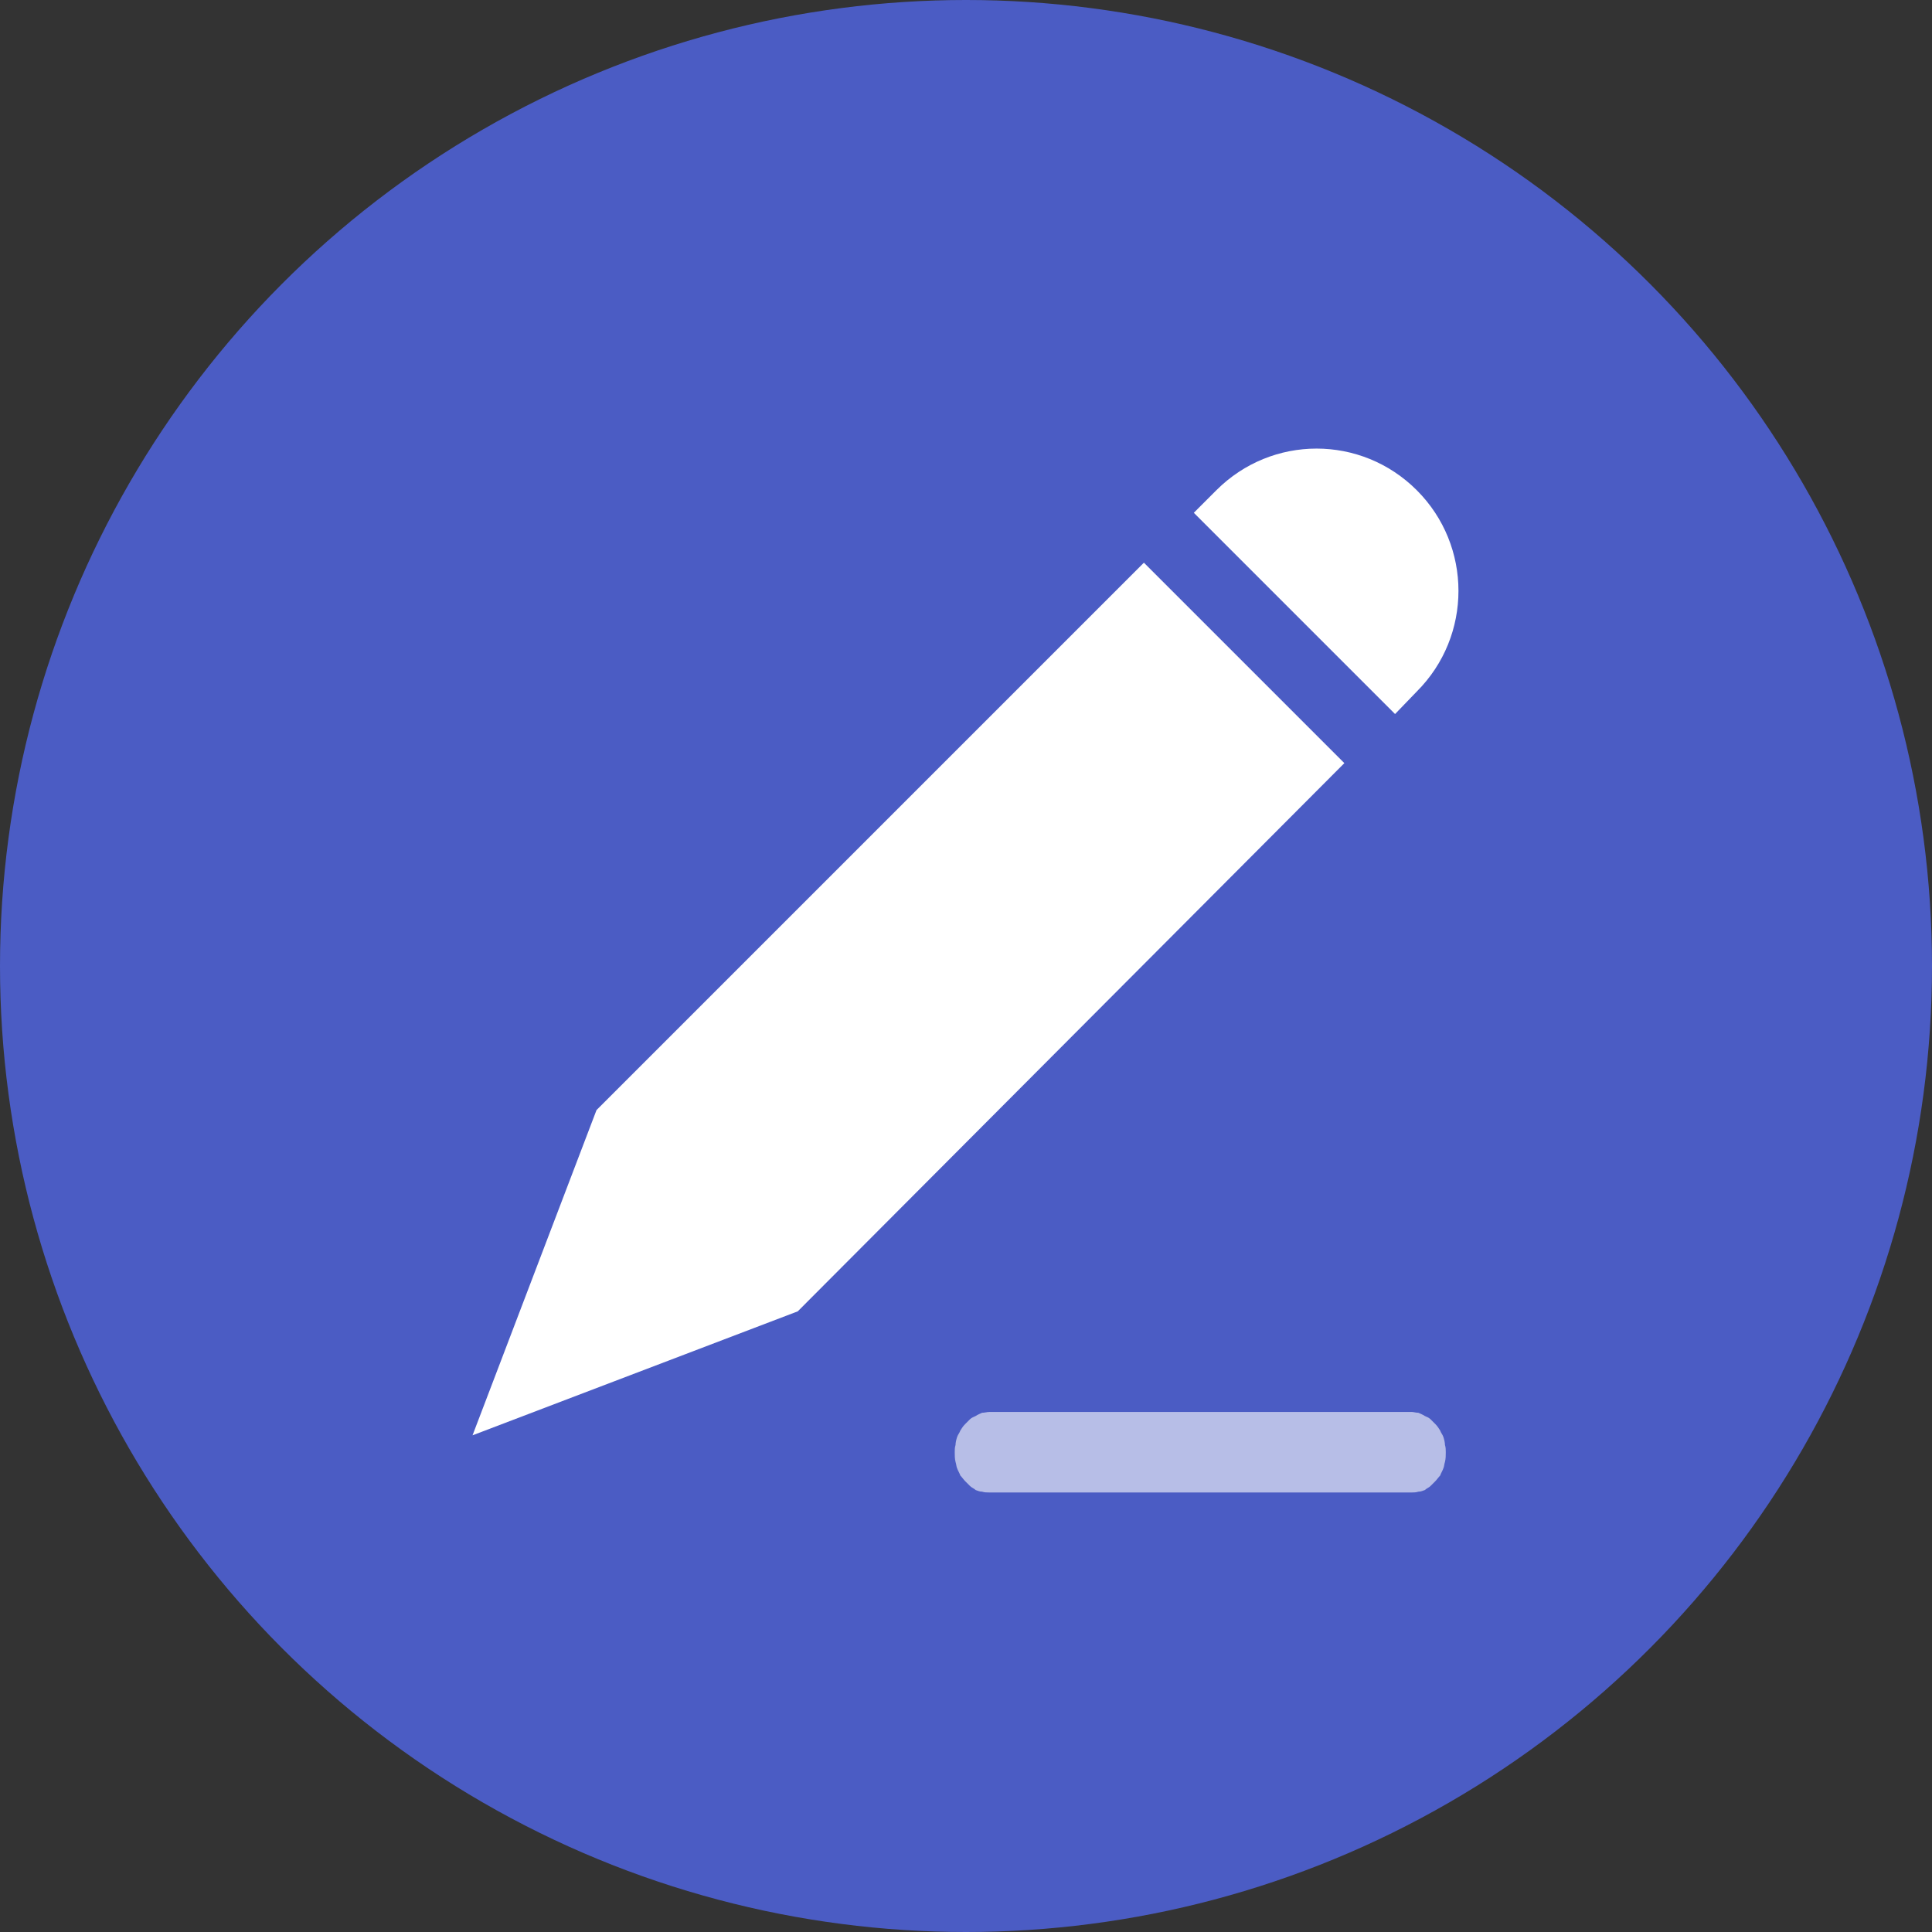 <svg width="24" height="24" viewBox="0 0 24 24" fill="none" xmlns="http://www.w3.org/2000/svg" xmlns:xlink="http://www.w3.org/1999/xlink">
	<rect x="0" y="0" width="24" height="24" fill="#333333" stroke="none"/>
	<desc>
			Created with Pixso.
	</desc>
	<defs>
		<clipPath id="clip50_35464">
			<rect id="ic_public_brush_on" width="24" height="24" fill="white" fill-opacity="0"/>
		</clipPath>
	</defs>
	<g clip-path="url(#clip50_35464)">
		<circle id="椭圆 11" cx="12" cy="12" r="12" fill="#4B5CC4" fill-opacity="1"/>
		<path id="path6" d="M14.21 6.99L7.41 13.79L5.87 17.83L9.91 16.29L16.7 9.48L14.21 6.99Z" fill="#FFFFFF" fill-opacity="1" fill-rule="evenodd"/>
		<path id="path7" d="M14.83 6.37L17.33 8.87L17.6 8.59C18.29 7.9 18.29 6.78 17.6 6.09C16.91 5.4 15.8 5.4 15.11 6.09L14.83 6.37Z" fill="#FFFFFF" fill-opacity="1" fill-rule="evenodd"/>
		<path id="path8 (边框)" d="M12.29 18.54L17.54 18.54C17.56 18.54 17.59 18.54 17.62 18.53C17.65 18.53 17.67 18.52 17.7 18.51C17.72 18.49 17.75 18.48 17.77 18.46C17.79 18.44 17.81 18.42 17.83 18.4C17.85 18.38 17.87 18.35 17.89 18.33C17.9 18.3 17.92 18.27 17.93 18.24C17.94 18.22 17.94 18.19 17.95 18.16C17.96 18.12 17.96 18.08 17.96 18.04C17.96 18.01 17.96 17.98 17.95 17.95C17.95 17.92 17.94 17.88 17.93 17.85C17.92 17.82 17.9 17.8 17.89 17.77C17.87 17.74 17.86 17.72 17.83 17.69C17.81 17.67 17.79 17.65 17.77 17.63C17.75 17.61 17.72 17.6 17.7 17.59C17.67 17.57 17.64 17.56 17.62 17.55C17.59 17.55 17.56 17.54 17.54 17.54L12.29 17.54C12.26 17.54 12.23 17.55 12.2 17.55C12.18 17.56 12.15 17.57 12.12 17.59C12.1 17.6 12.07 17.61 12.05 17.63C12.03 17.65 12.01 17.67 11.99 17.69C11.96 17.72 11.95 17.74 11.93 17.77C11.92 17.8 11.9 17.82 11.89 17.85C11.88 17.88 11.87 17.92 11.87 17.95C11.86 17.98 11.86 18.01 11.86 18.04C11.86 18.08 11.86 18.12 11.87 18.16C11.88 18.19 11.88 18.22 11.89 18.24C11.9 18.27 11.92 18.3 11.93 18.33C11.95 18.35 11.97 18.38 11.99 18.4C12.01 18.42 12.03 18.44 12.05 18.46C12.07 18.48 12.1 18.49 12.12 18.51C12.15 18.52 12.17 18.53 12.2 18.53C12.23 18.54 12.26 18.54 12.29 18.54Z" fill="#FFFFFF" fill-opacity="0.6" fill-rule="evenodd"/>
	</g>
</svg>

